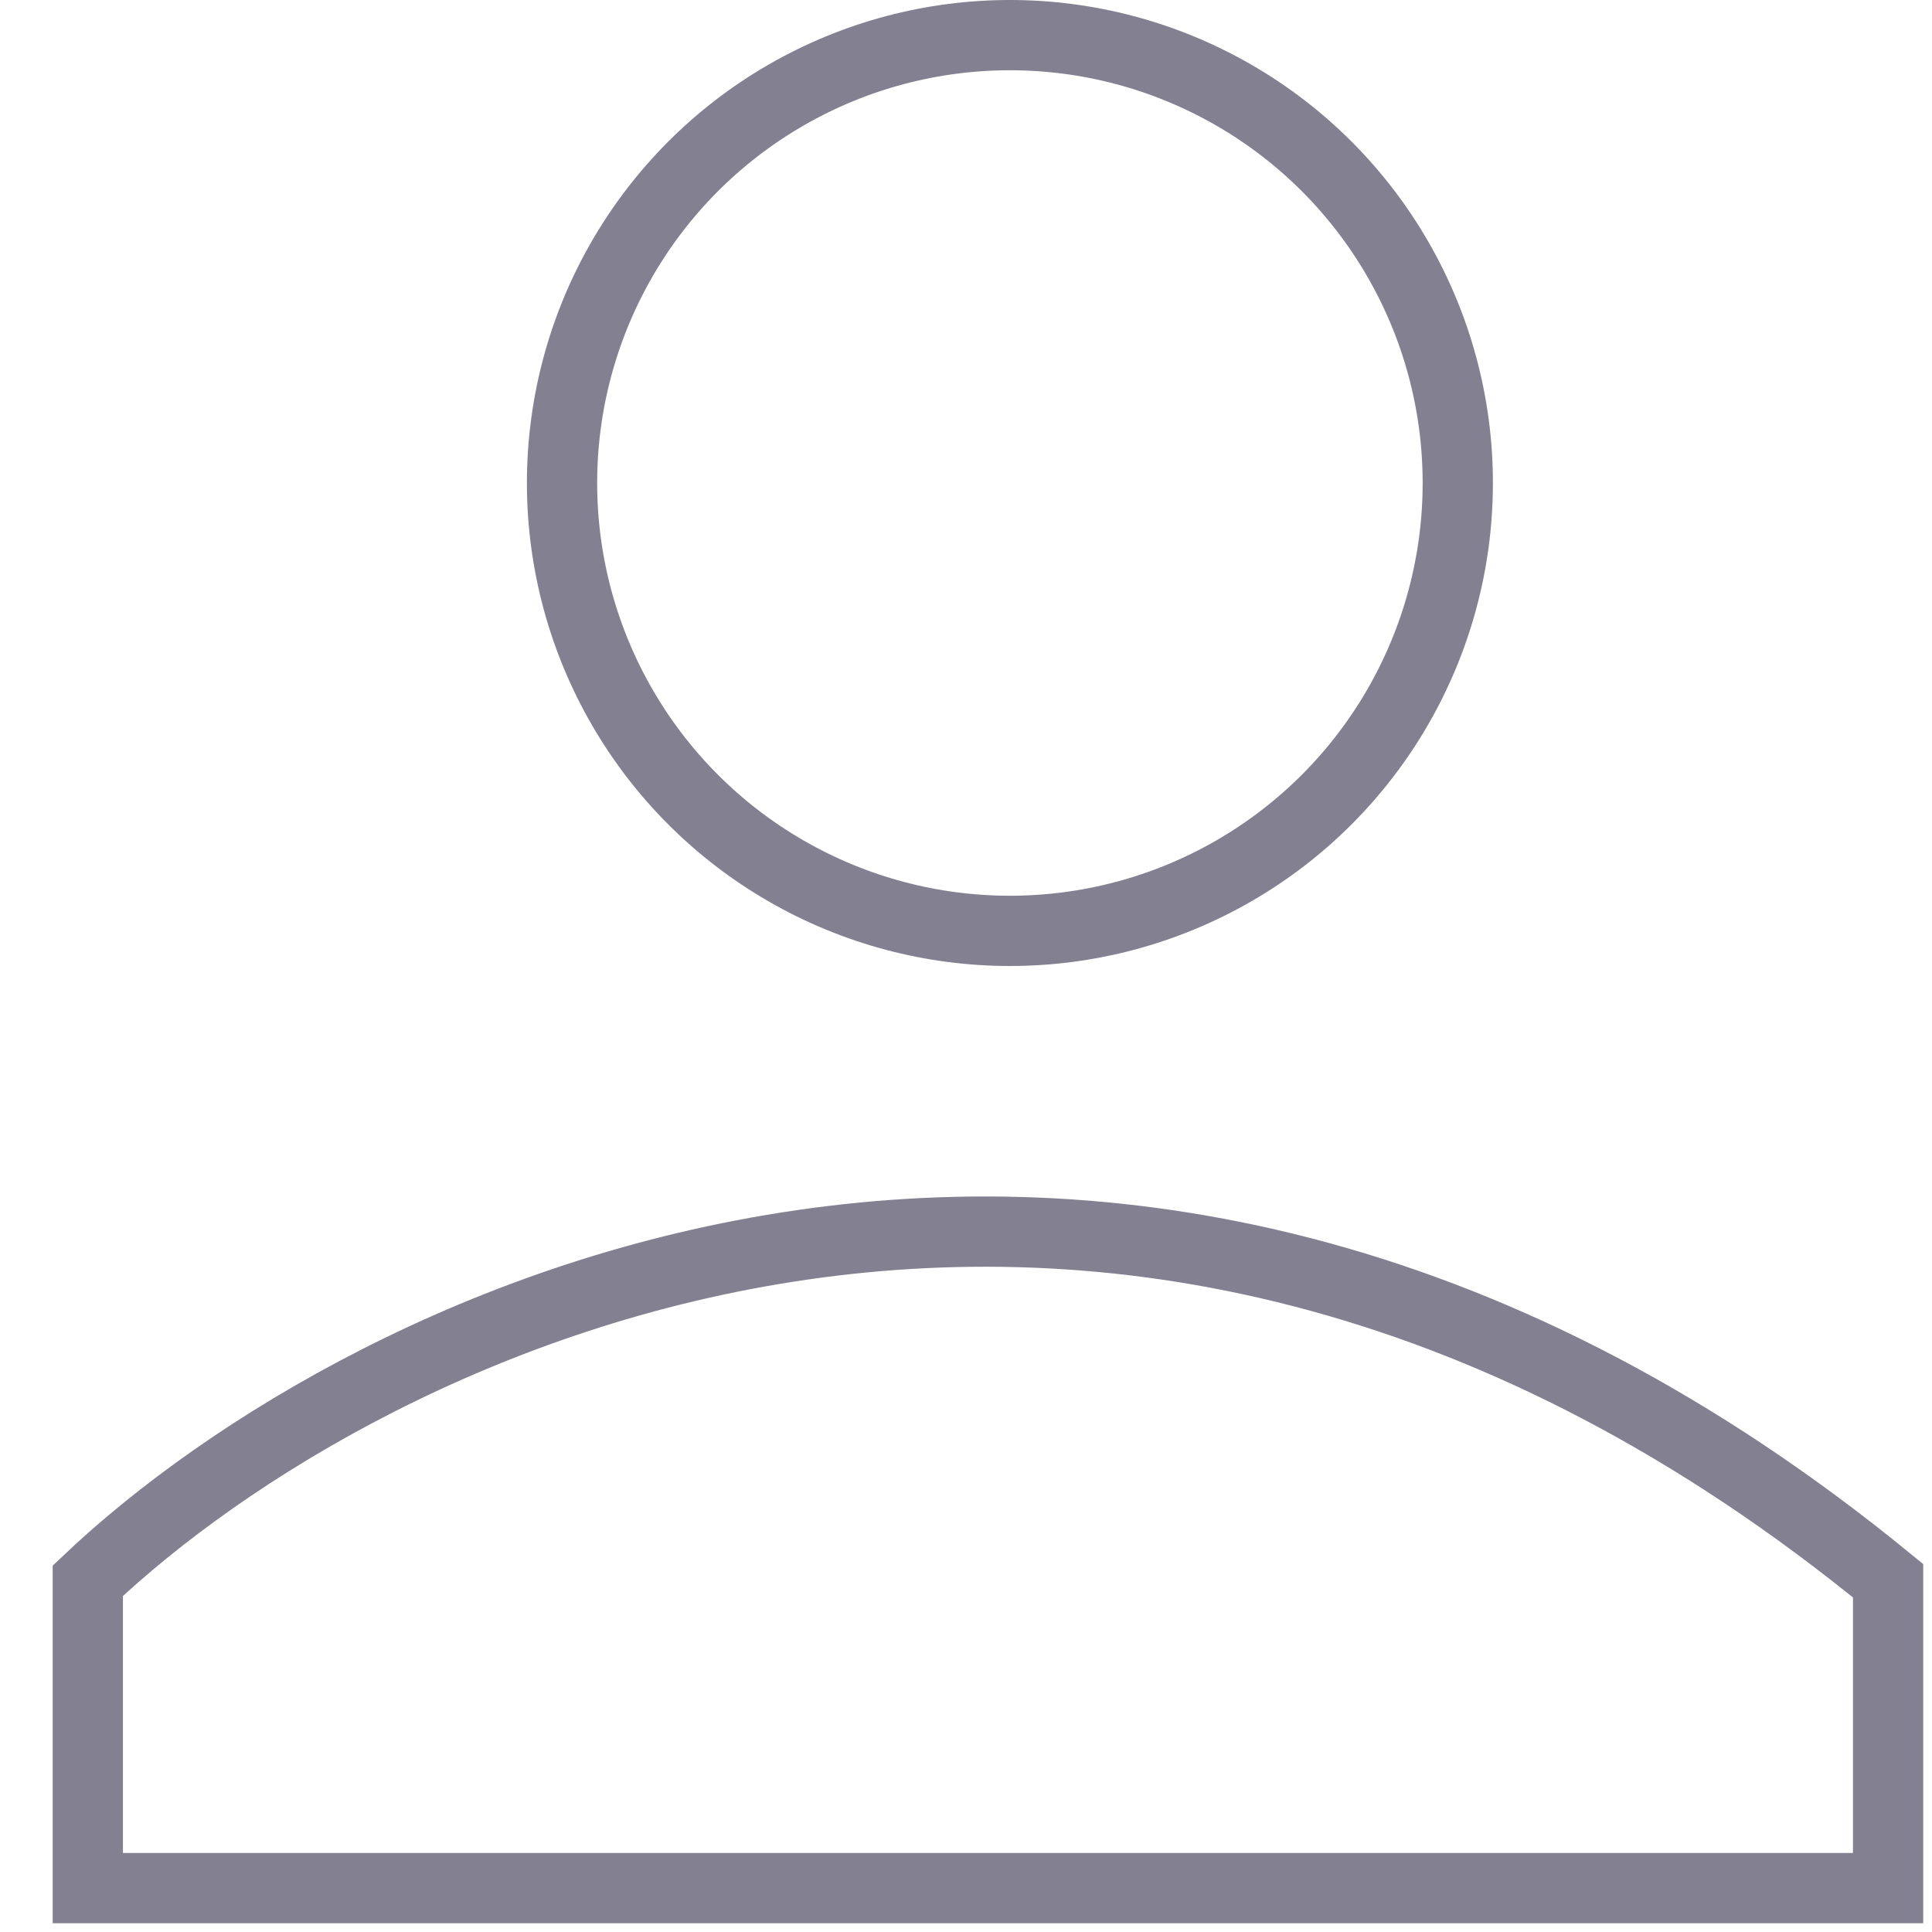 <svg width="22" height="22" viewBox="0 0 22 22" fill="none" xmlns="http://www.w3.org/2000/svg">
<circle cx="11.5" cy="5.5" r="5.1" stroke="#838092" stroke-width="0.8"/>
<path d="M21.5 21.5V18C12.7 10.8 4.167 15 1 18V21.5H21.5Z" stroke="#838092" stroke-width="0.8"/>
</svg>
